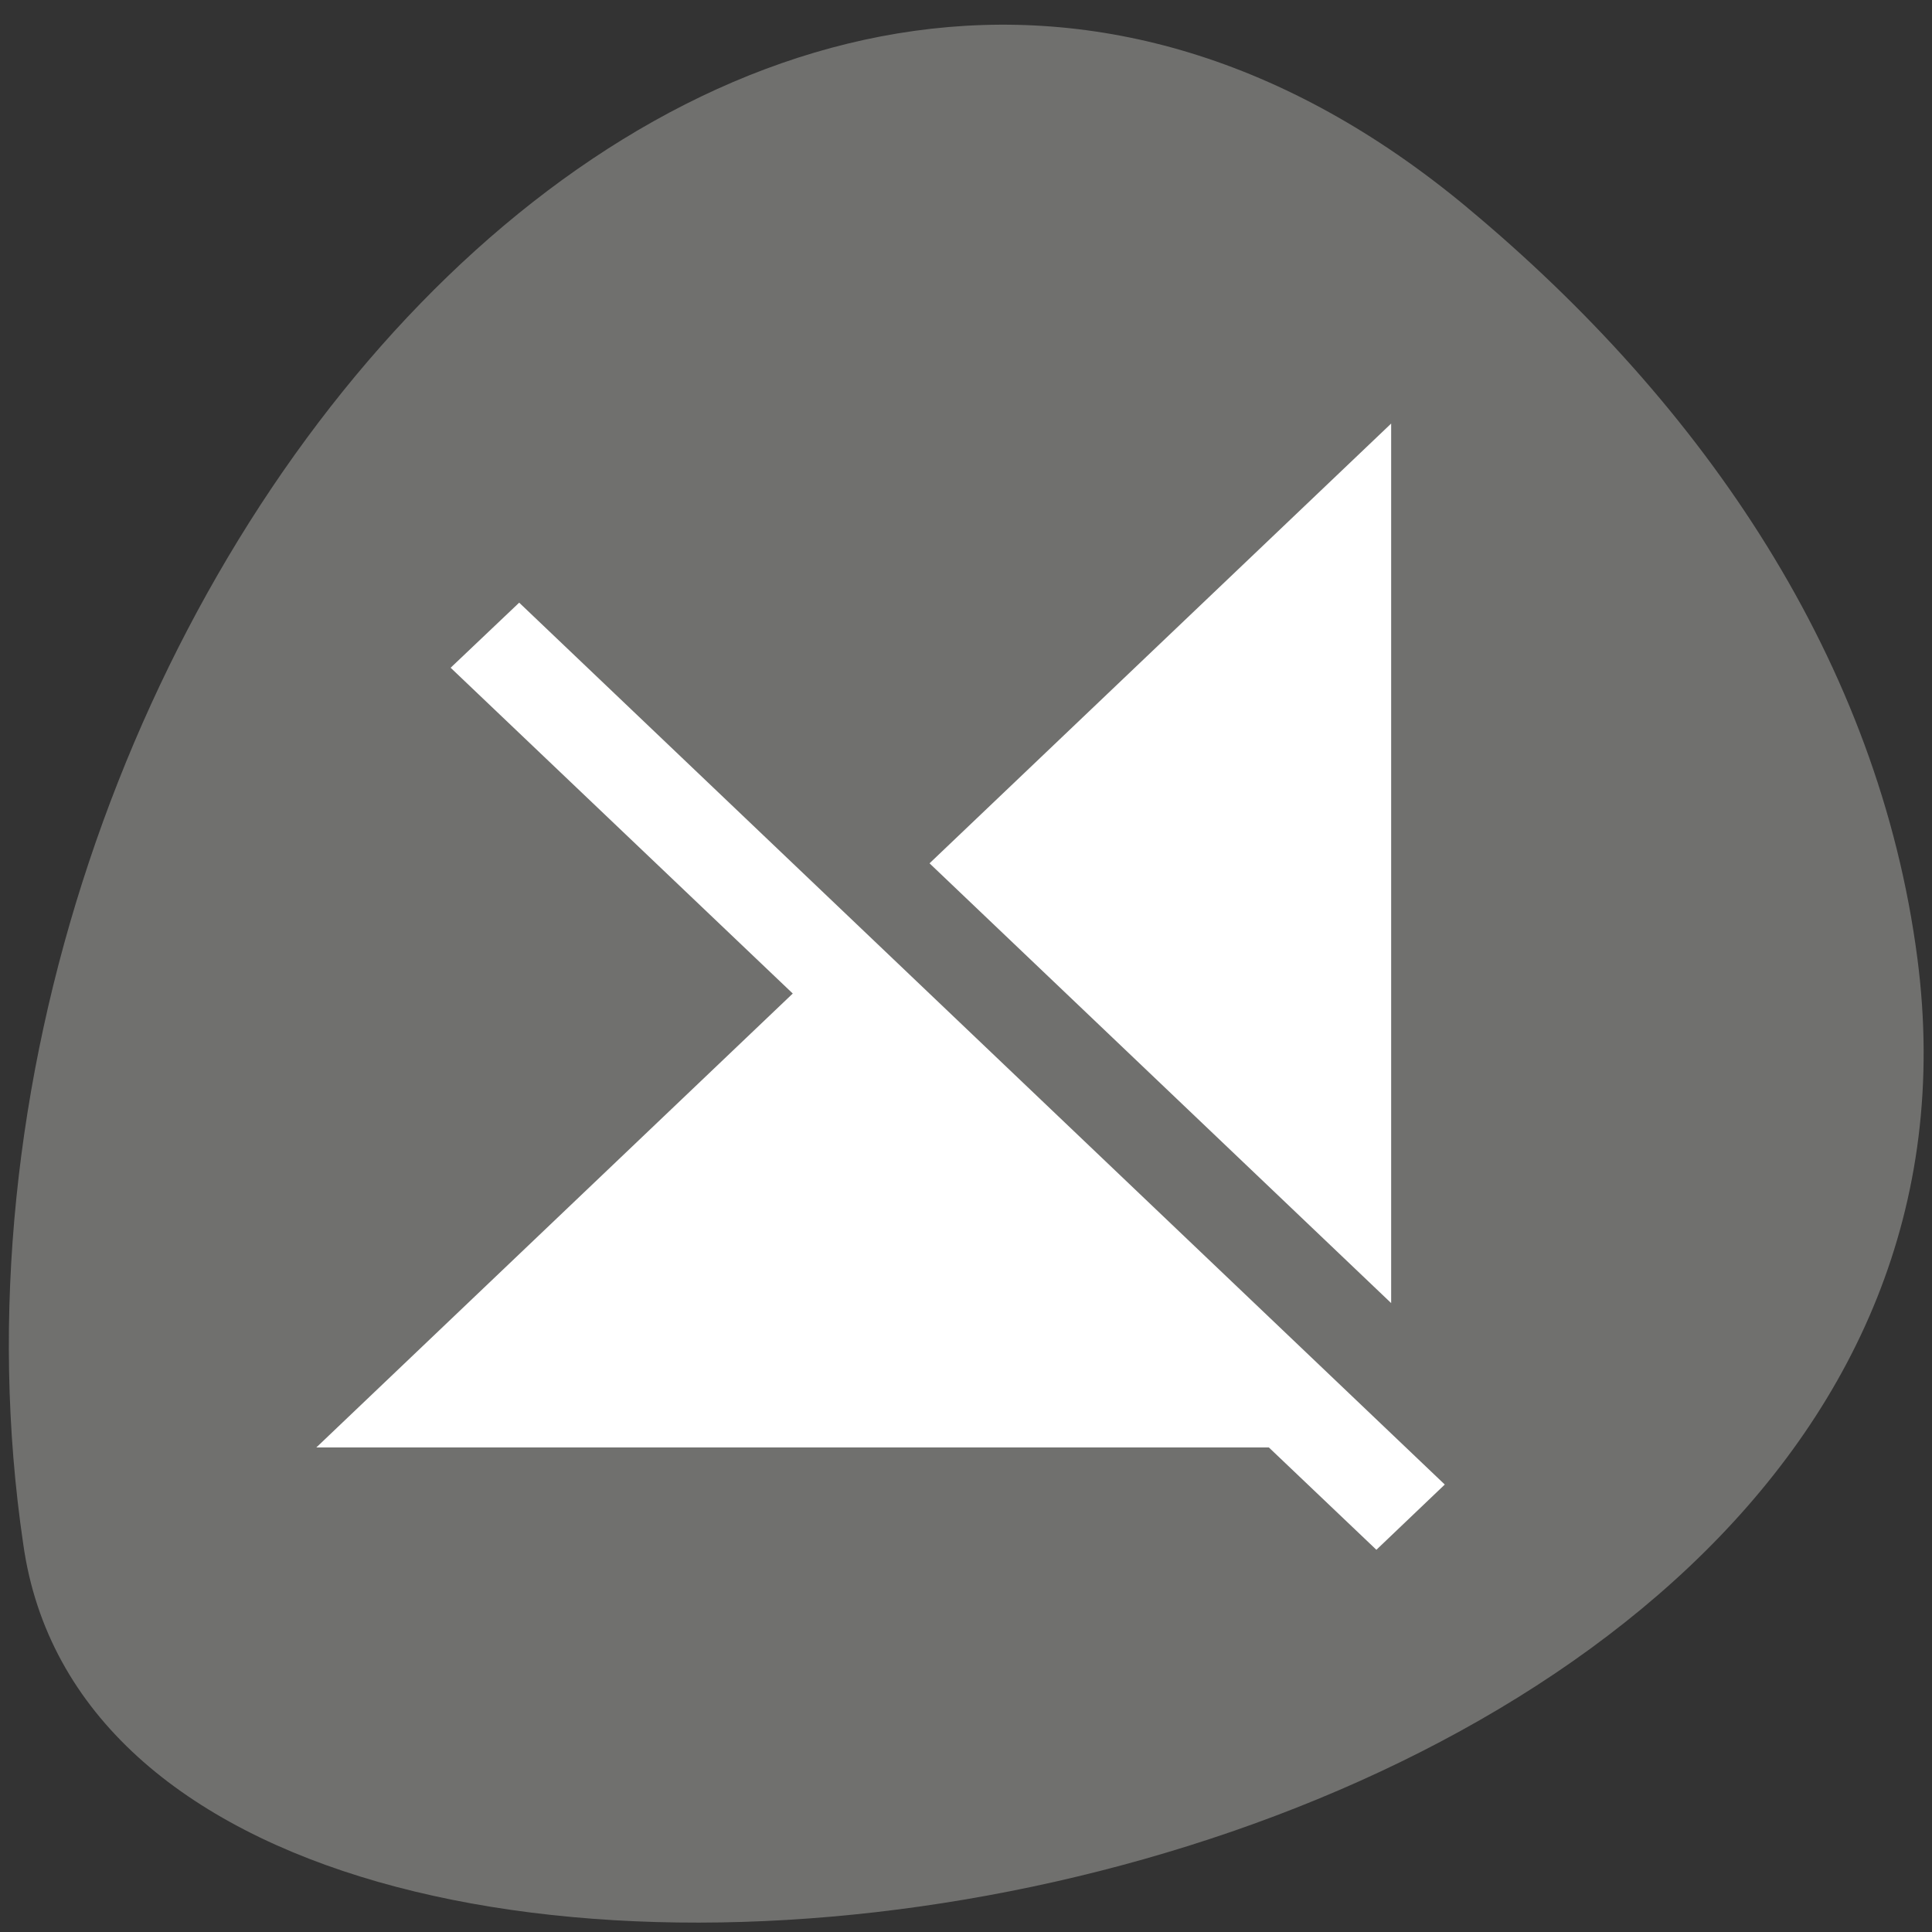 <svg xmlns="http://www.w3.org/2000/svg" viewBox="0 0 48 48"><rect x="0" y="0" width="48" height="48" fill="#333333" stroke="none"/><path d="m 36.453 5.156 c -18.13 -15.09 -39.25 10.363 -35.875 33.21 c 2.398 17.03 50.27 10.18 47.06 -14.547 c -0.953 -7.355 -5.27 -13.742 -11.188 -18.664" fill="#70706e"/><path d="m 34.563 10.523 l -11.469 10.926 l 11.469 10.926 m -21.664 -17.402 l -1.703 1.617 l 8.5 8.094 l -11.836 11.277 h 23.664 l 2.672 2.543 l 1.699 -1.621" fill="#fff"/></svg>